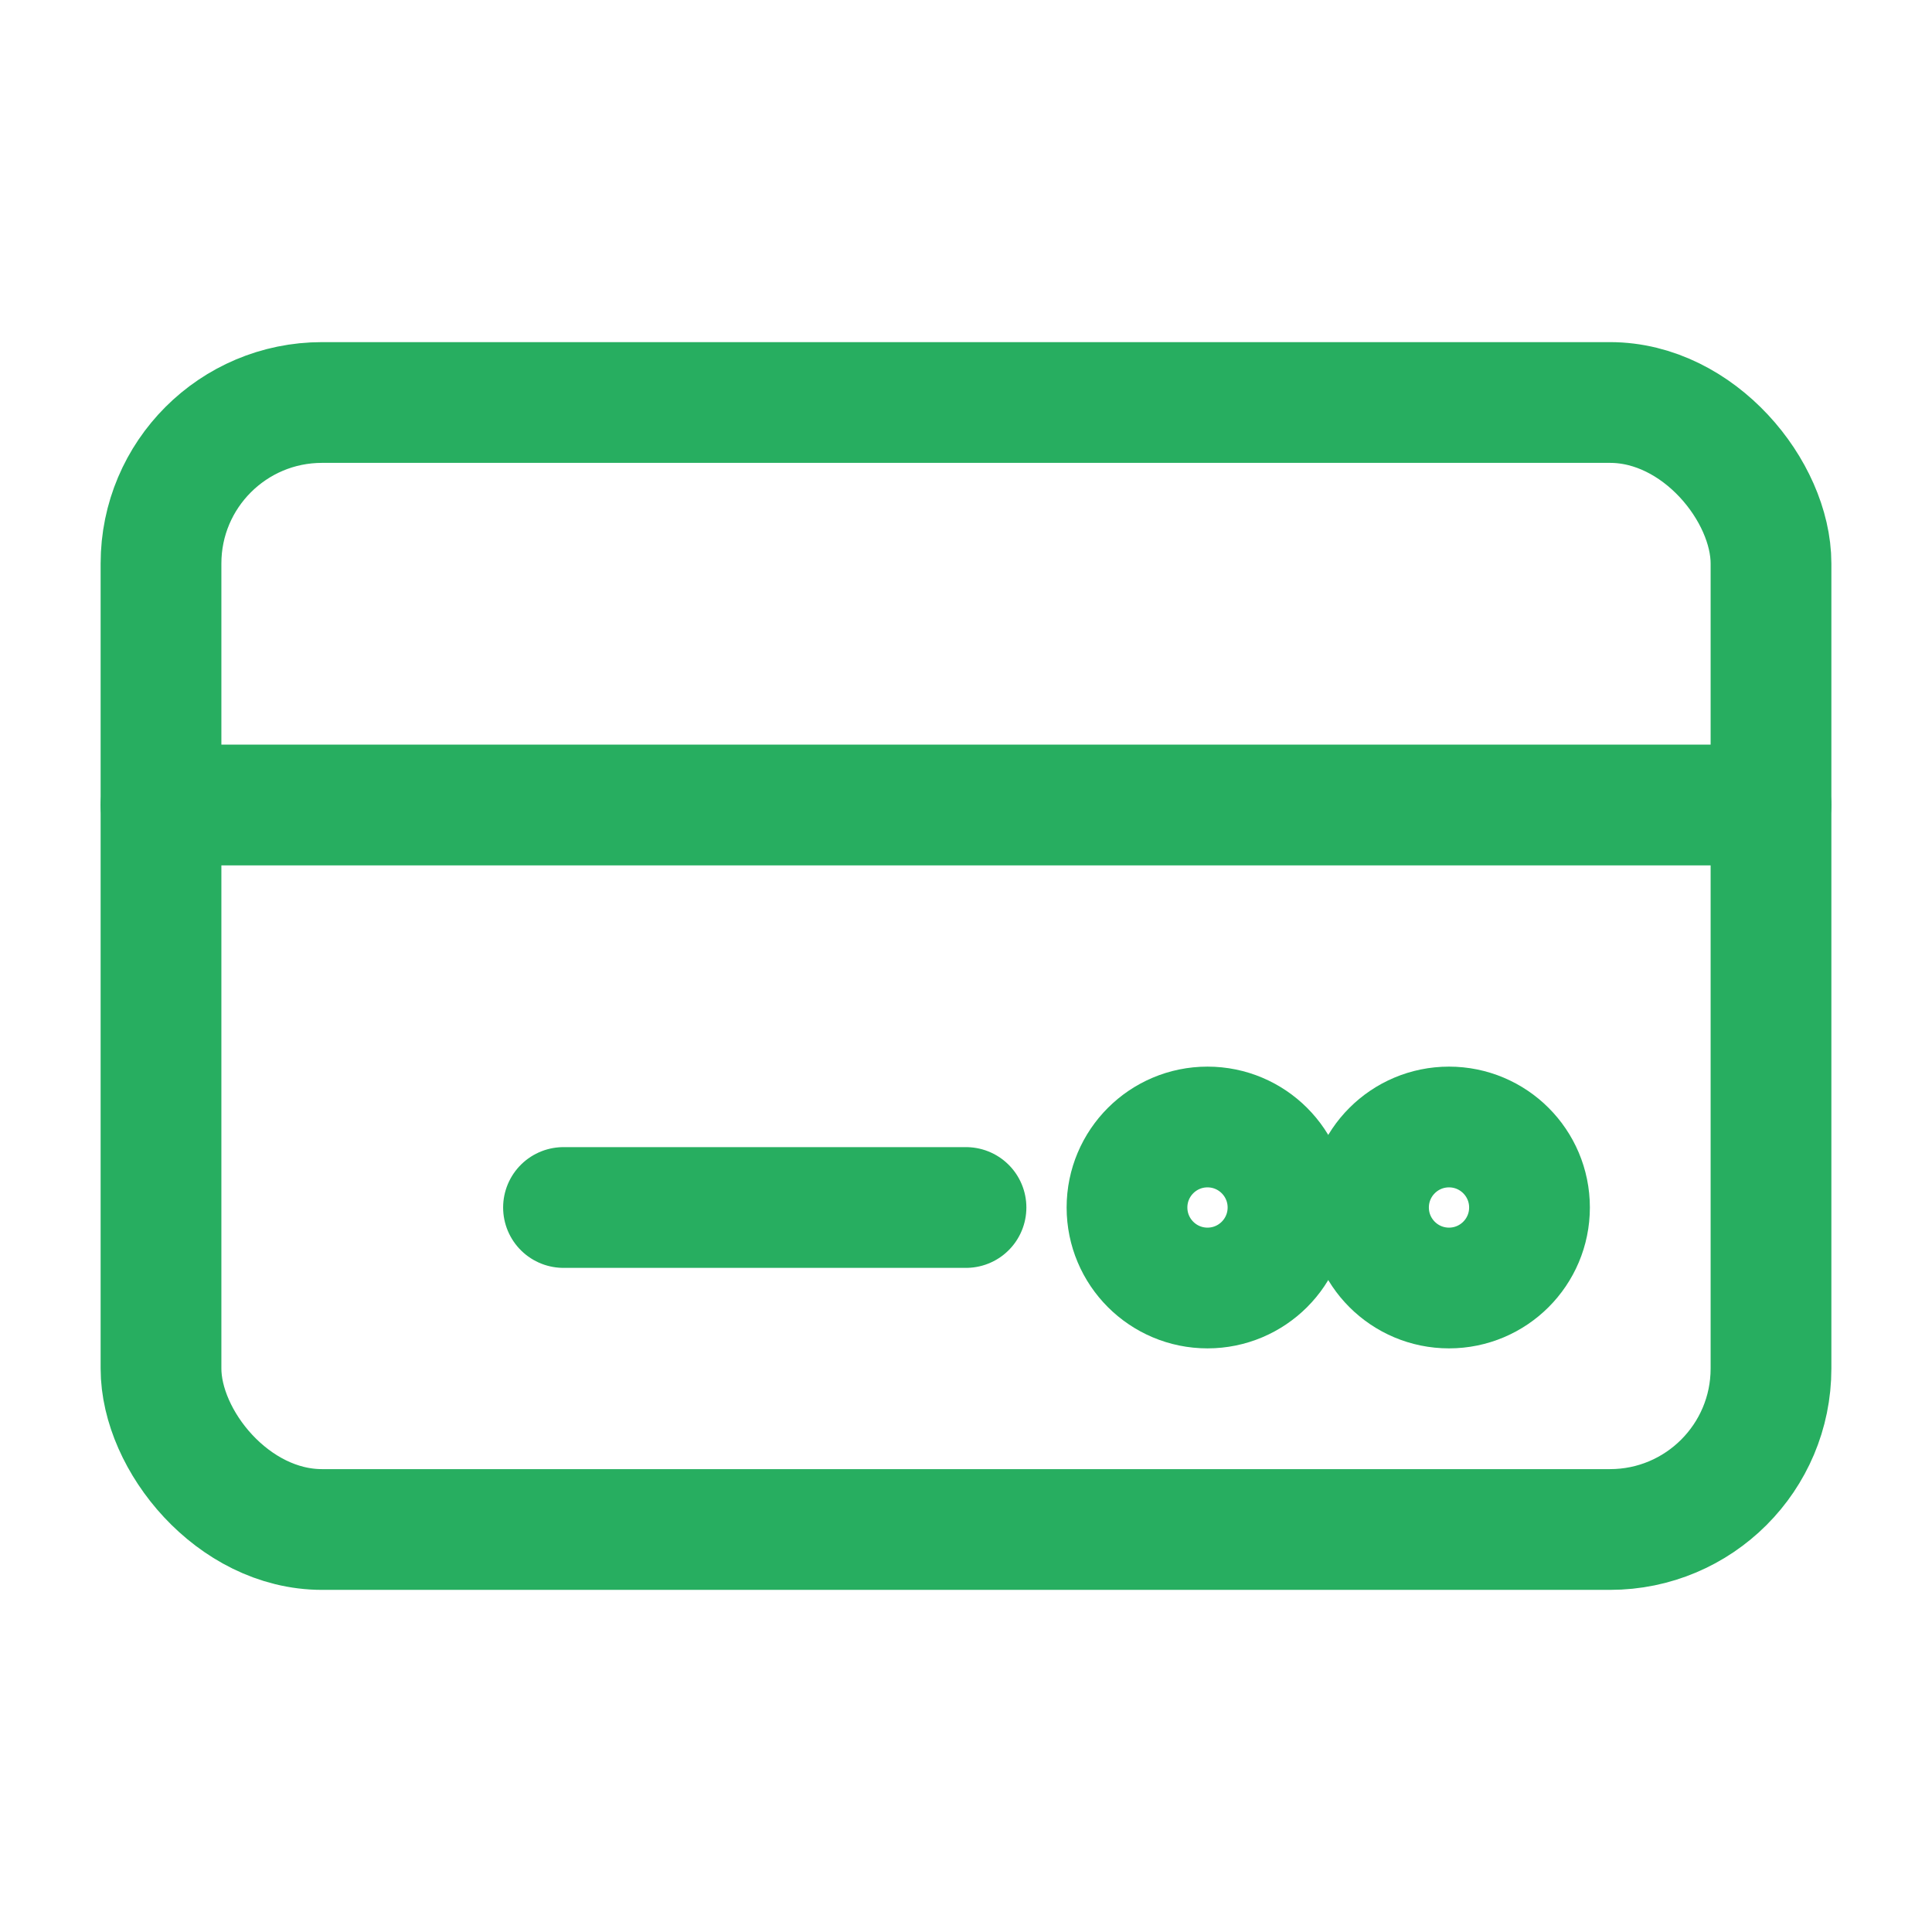 <?xml version="1.0" encoding="UTF-8"?>
<svg xmlns="http://www.w3.org/2000/svg" viewBox="0 0 24 24" width="50" height="50" fill="none" stroke="#27ae60" stroke-width="1.5" stroke-linecap="round" stroke-linejoin="round">
  <rect x="2" y="5" width="20" height="14" rx="2"/>
  <line x1="2" y1="10" x2="22" y2="10"/>
  <line x1="7" y1="15" x2="12" y2="15"/>
  <circle cx="15" cy="15" r="1"/>
  <circle cx="18" cy="15" r="1"/>
</svg> 